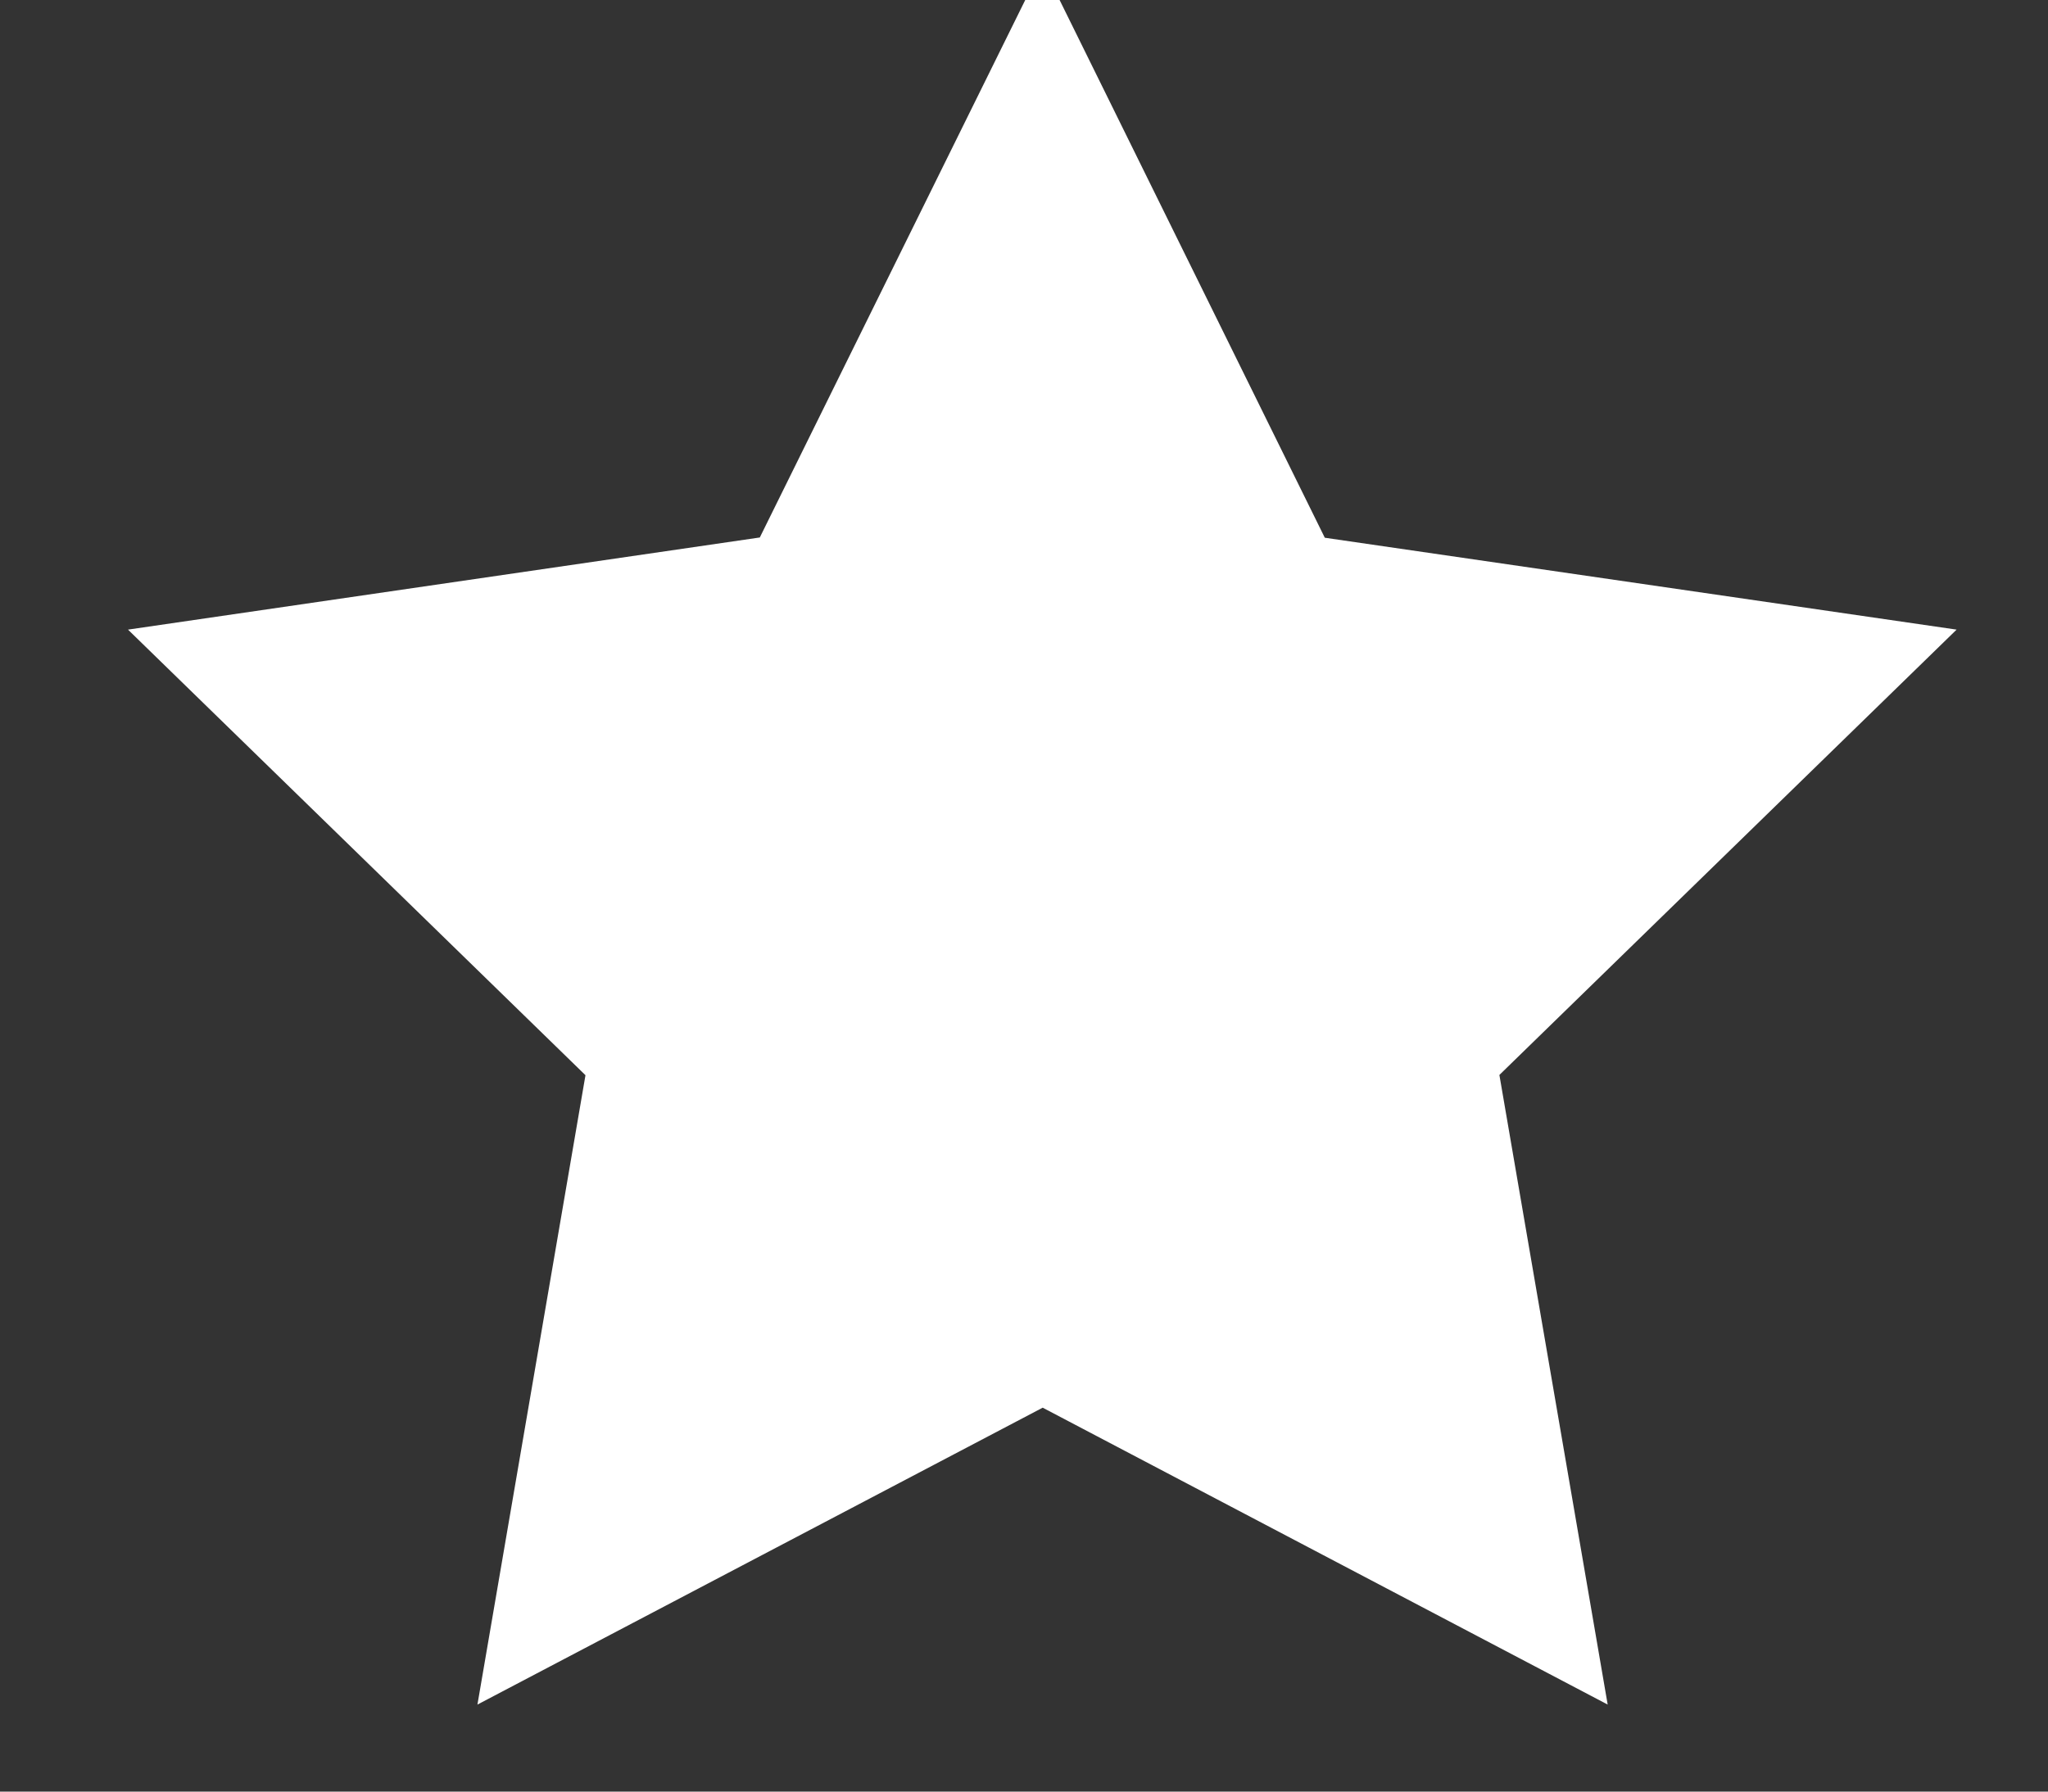<svg xmlns="http://www.w3.org/2000/svg" width="8" height="7" viewBox="0 0 8 7"><rect x="0" y="0" width="8" height="7" fill="#333333" stroke="none"/><g><g><path fill="#fff" d="M4.072-.136l1.103 2.237 2.468.359L5.857 4.2 6.28 6.66l-2.207-1.16-2.208 1.16.422-2.459L.5 2.46l2.468-.36z"/></g></g></svg>